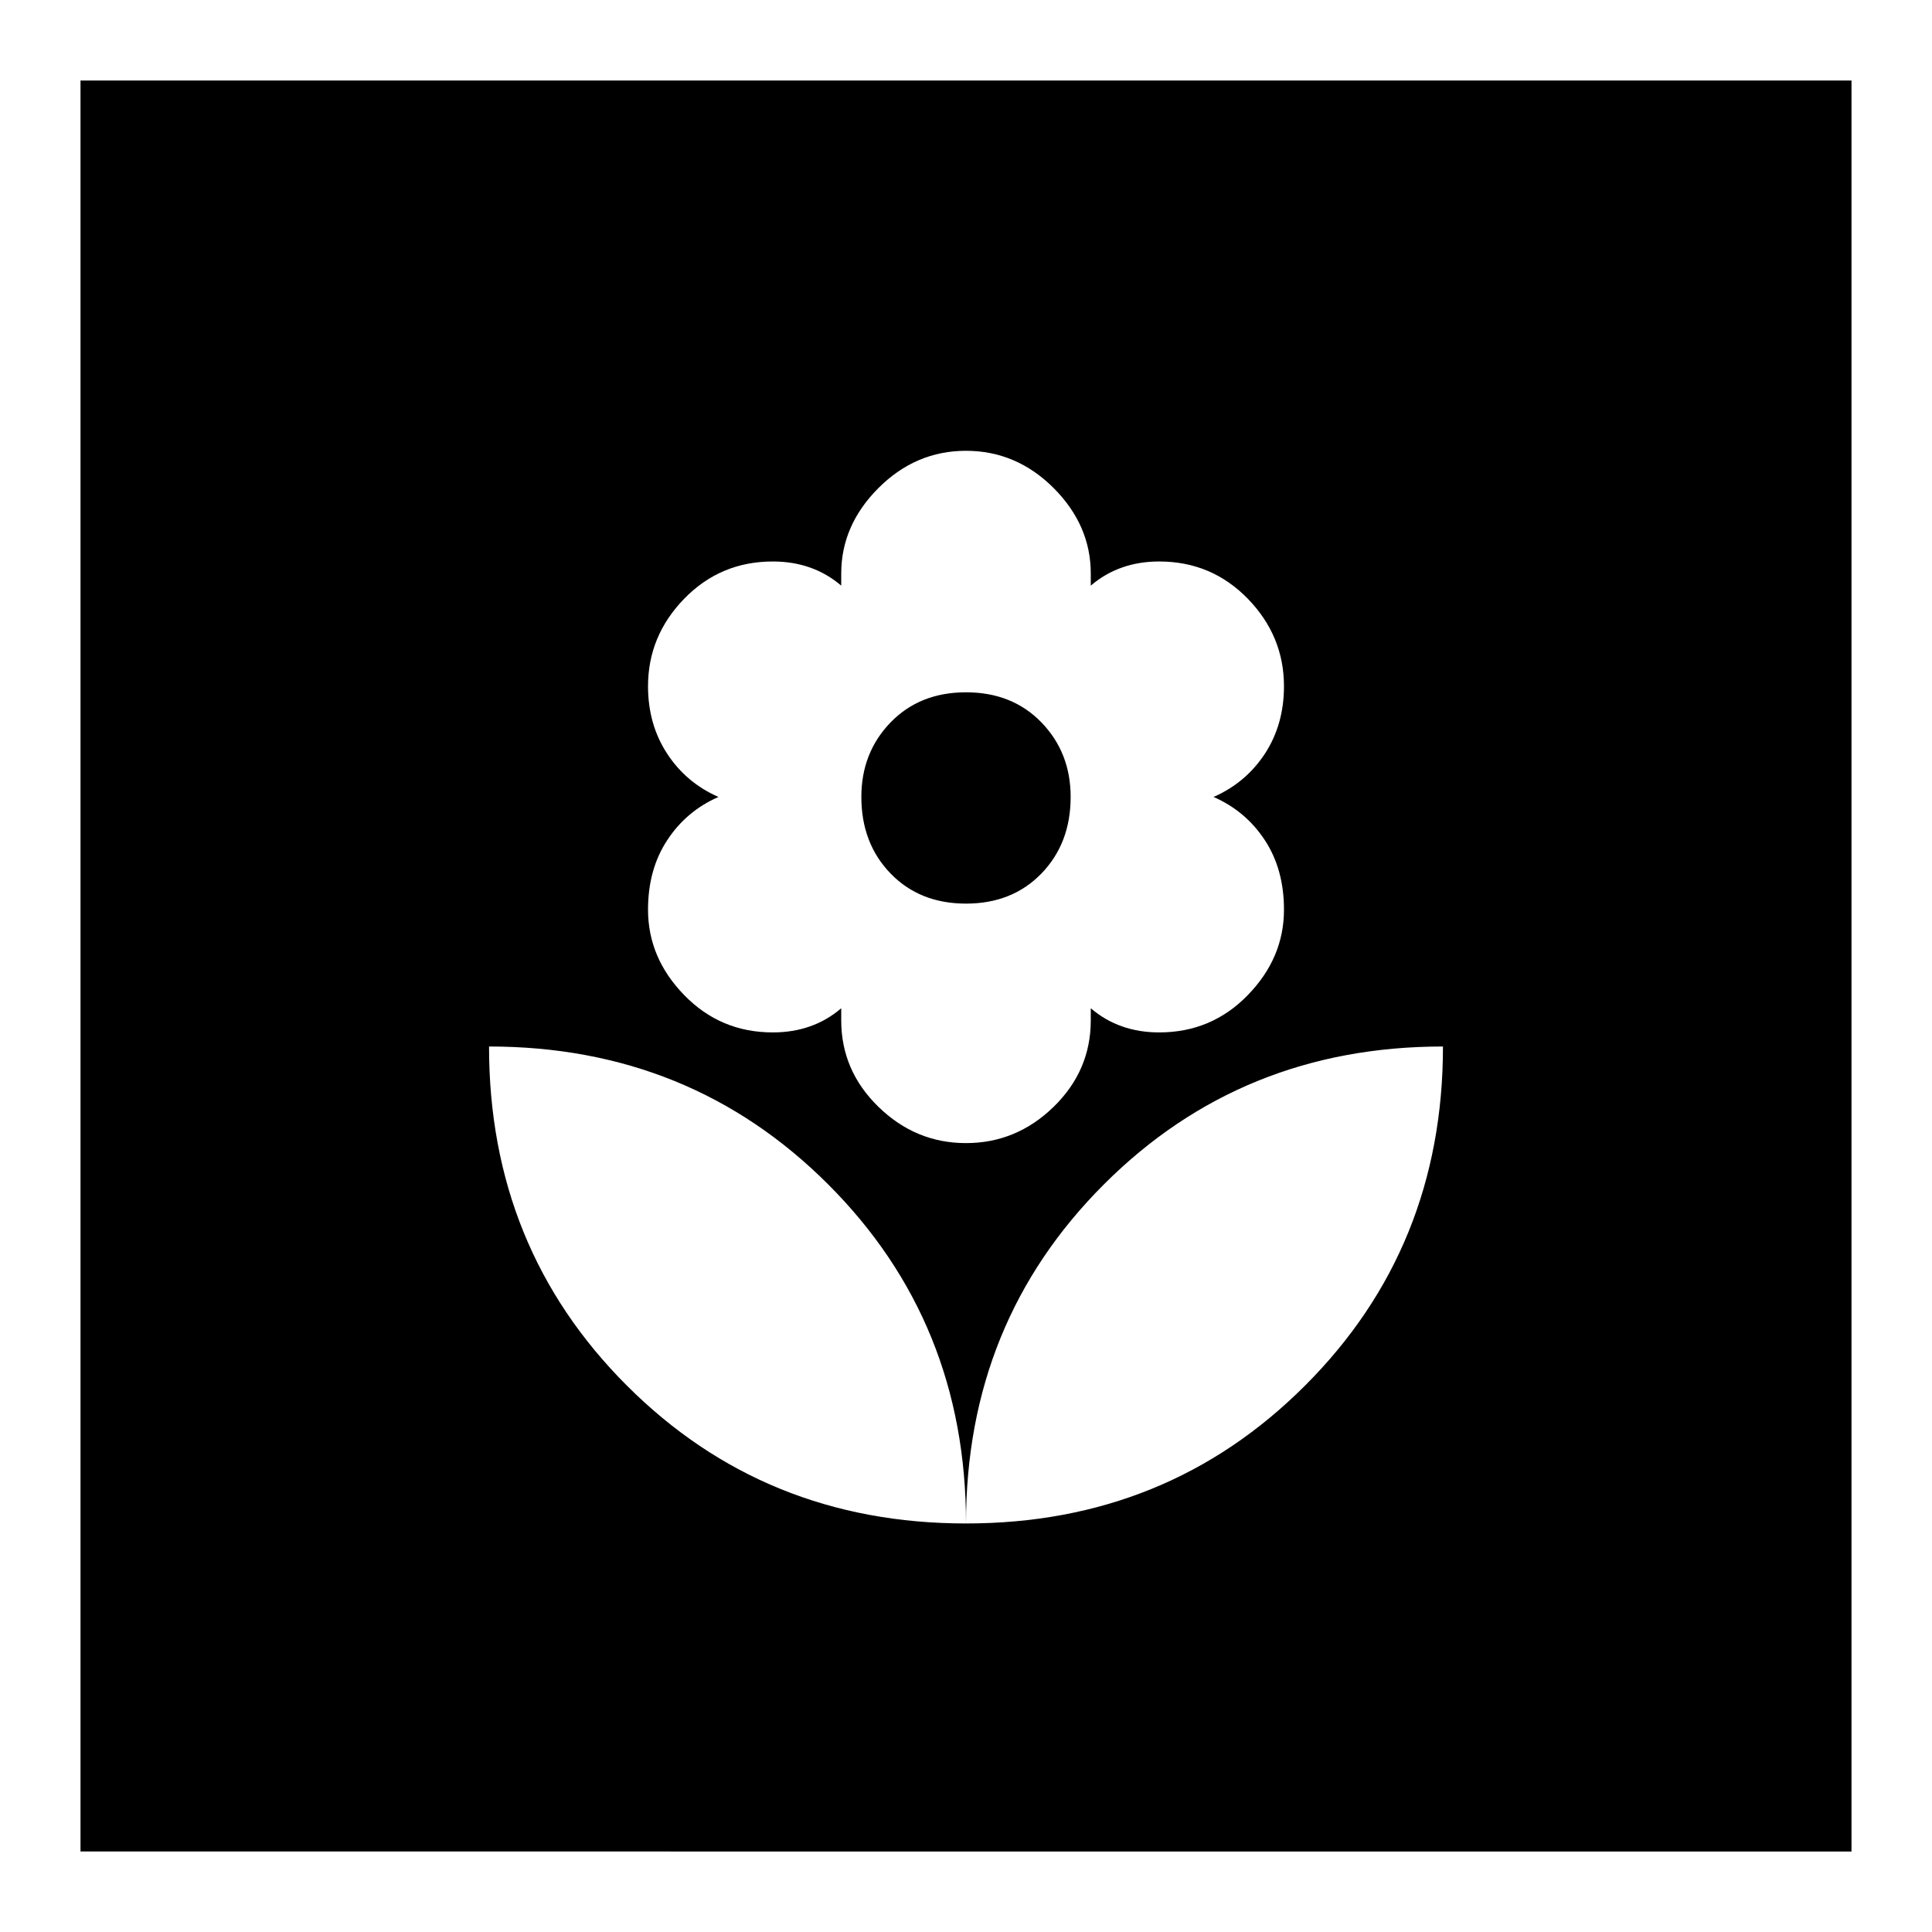 <svg xmlns="http://www.w3.org/2000/svg" height="24" width="24"><path d="M12 18.925q2.5 0 4.212-1.713Q17.925 15.5 17.925 13q-2.5 0-4.212 1.713Q12 16.425 12 18.925Zm0 0q0-2.5-1.712-4.212Q8.575 13 6.075 13q0 2.5 1.712 4.212Q9.5 18.925 12 18.925Zm0-4.725q.625 0 1.088-.45.462-.45.462-1.075v-.15q.175.15.388.225.212.075.462.075.65 0 1.1-.463.45-.462.45-1.062 0-.5-.237-.862-.238-.363-.638-.538.4-.175.638-.537.237-.363.237-.838 0-.625-.45-1.088-.45-.462-1.1-.462-.25 0-.462.075-.213.075-.388.225v-.15q0-.6-.462-1.063Q12.625 5.6 12 5.6t-1.087.462q-.463.463-.463 1.063v.15q-.175-.15-.388-.225-.212-.075-.462-.075-.65 0-1.1.462-.45.463-.45 1.088 0 .475.238.838.237.362.637.537-.4.175-.637.538-.238.362-.238.862 0 .6.45 1.062.45.463 1.1.463.25 0 .462-.075.213-.075.388-.225v.15q0 .625.463 1.075.462.45 1.087.45Zm0-2.975q-.575 0-.938-.375-.362-.375-.362-.95 0-.55.362-.925.363-.375.938-.375t.938.375q.362.375.362.925 0 .575-.362.95-.363.375-.938.375ZM1 23V1h22v22Z"/></svg>